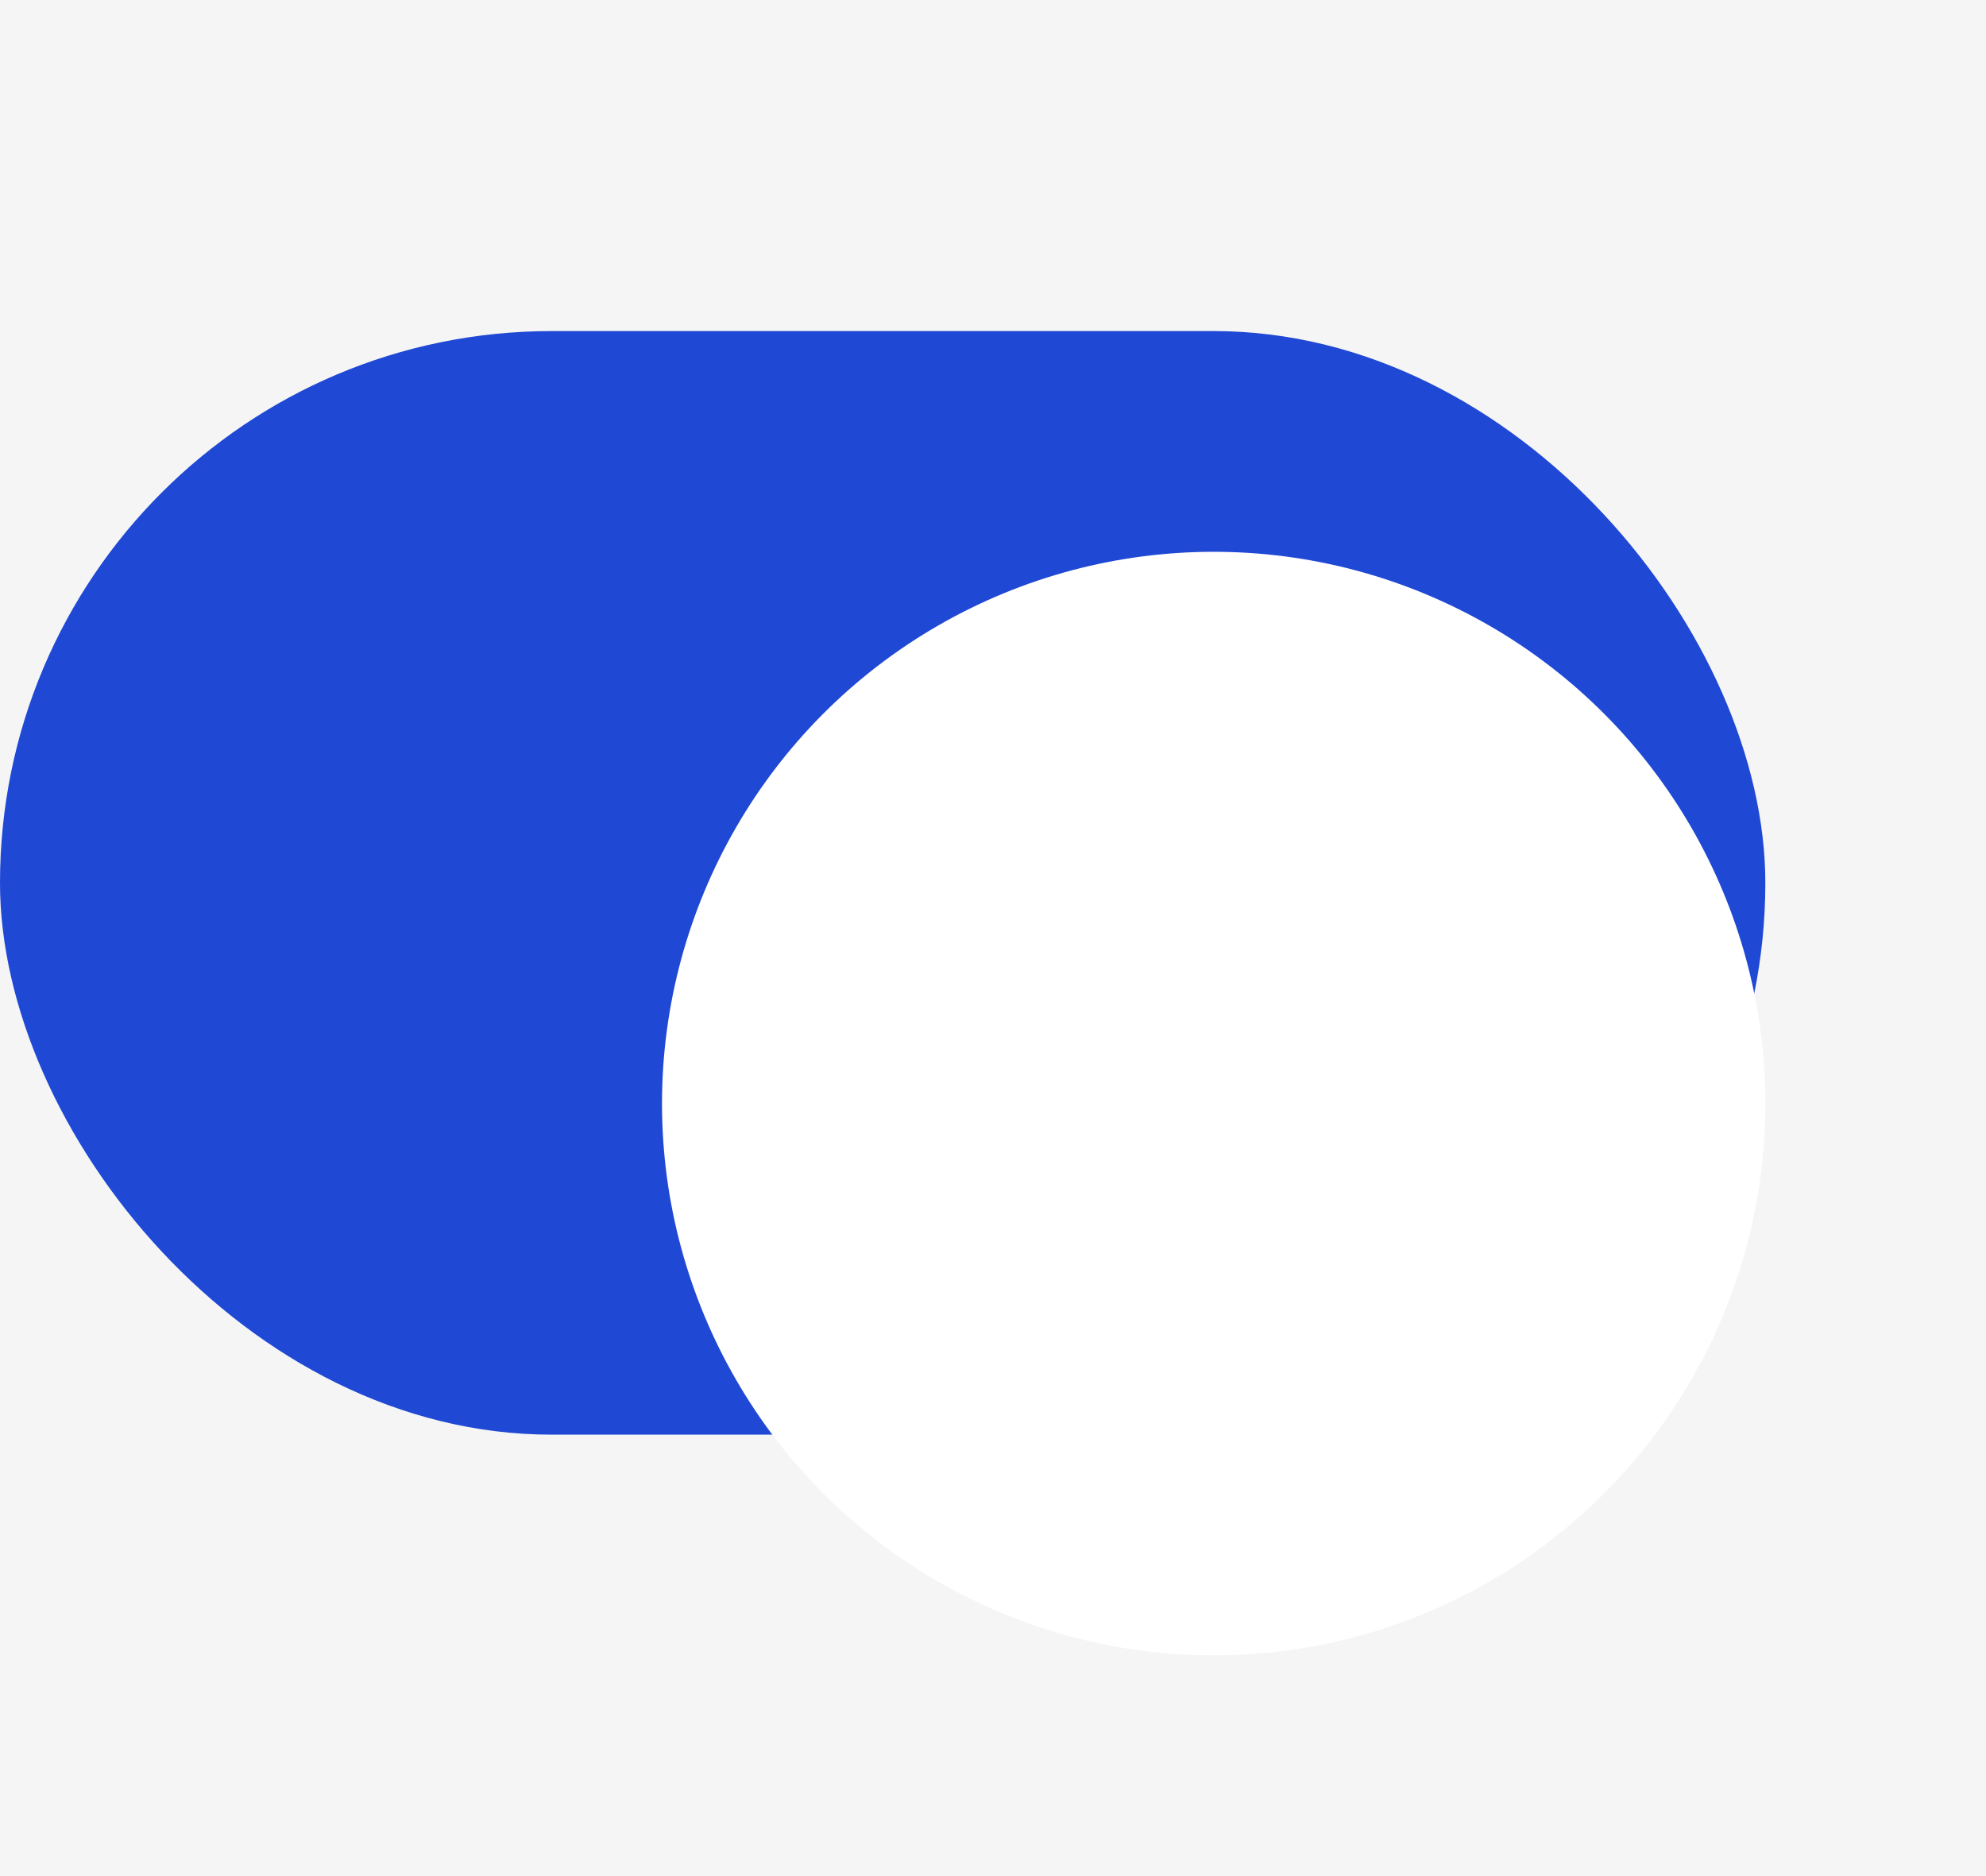 <svg width="36" height="34" viewBox="0 0 36 34" fill="none" xmlns="http://www.w3.org/2000/svg">
<rect width="36" height="34" fill="#F5F5F5"/>
<g id="checkbox">
<rect x="-19.5" y="-89.5" width="139" height="141" rx="4.5" stroke="#9747FF" stroke-dasharray="10 5"/>
<g id="Property 1=toggle">
<rect id="Rectangle 33" y="6" width="32" height="20" rx="10" fill="#1F48D4"/>
<g id="Ellipse 3" filter="url(#filter0_d_0_1)">
<circle cx="22" cy="16" r="10" fill="white"/>
</g>
</g>
</g>
<defs>
<filter id="filter0_d_0_1" x="8" y="6" width="28" height="28" filterUnits="userSpaceOnUse" color-interpolation-filters="sRGB">
<feFlood flood-opacity="0" result="BackgroundImageFix"/>
<feColorMatrix in="SourceAlpha" type="matrix" values="0 0 0 0 0 0 0 0 0 0 0 0 0 0 0 0 0 0 127 0" result="hardAlpha"/>
<feOffset dy="4"/>
<feGaussianBlur stdDeviation="2"/>
<feComposite in2="hardAlpha" operator="out"/>
<feColorMatrix type="matrix" values="0 0 0 0 0 0 0 0 0 0 0 0 0 0 0 0 0 0 0.25 0"/>
<feBlend mode="normal" in2="BackgroundImageFix" result="effect1_dropShadow_0_1"/>
<feBlend mode="normal" in="SourceGraphic" in2="effect1_dropShadow_0_1" result="shape"/>
</filter>
</defs>
</svg>
